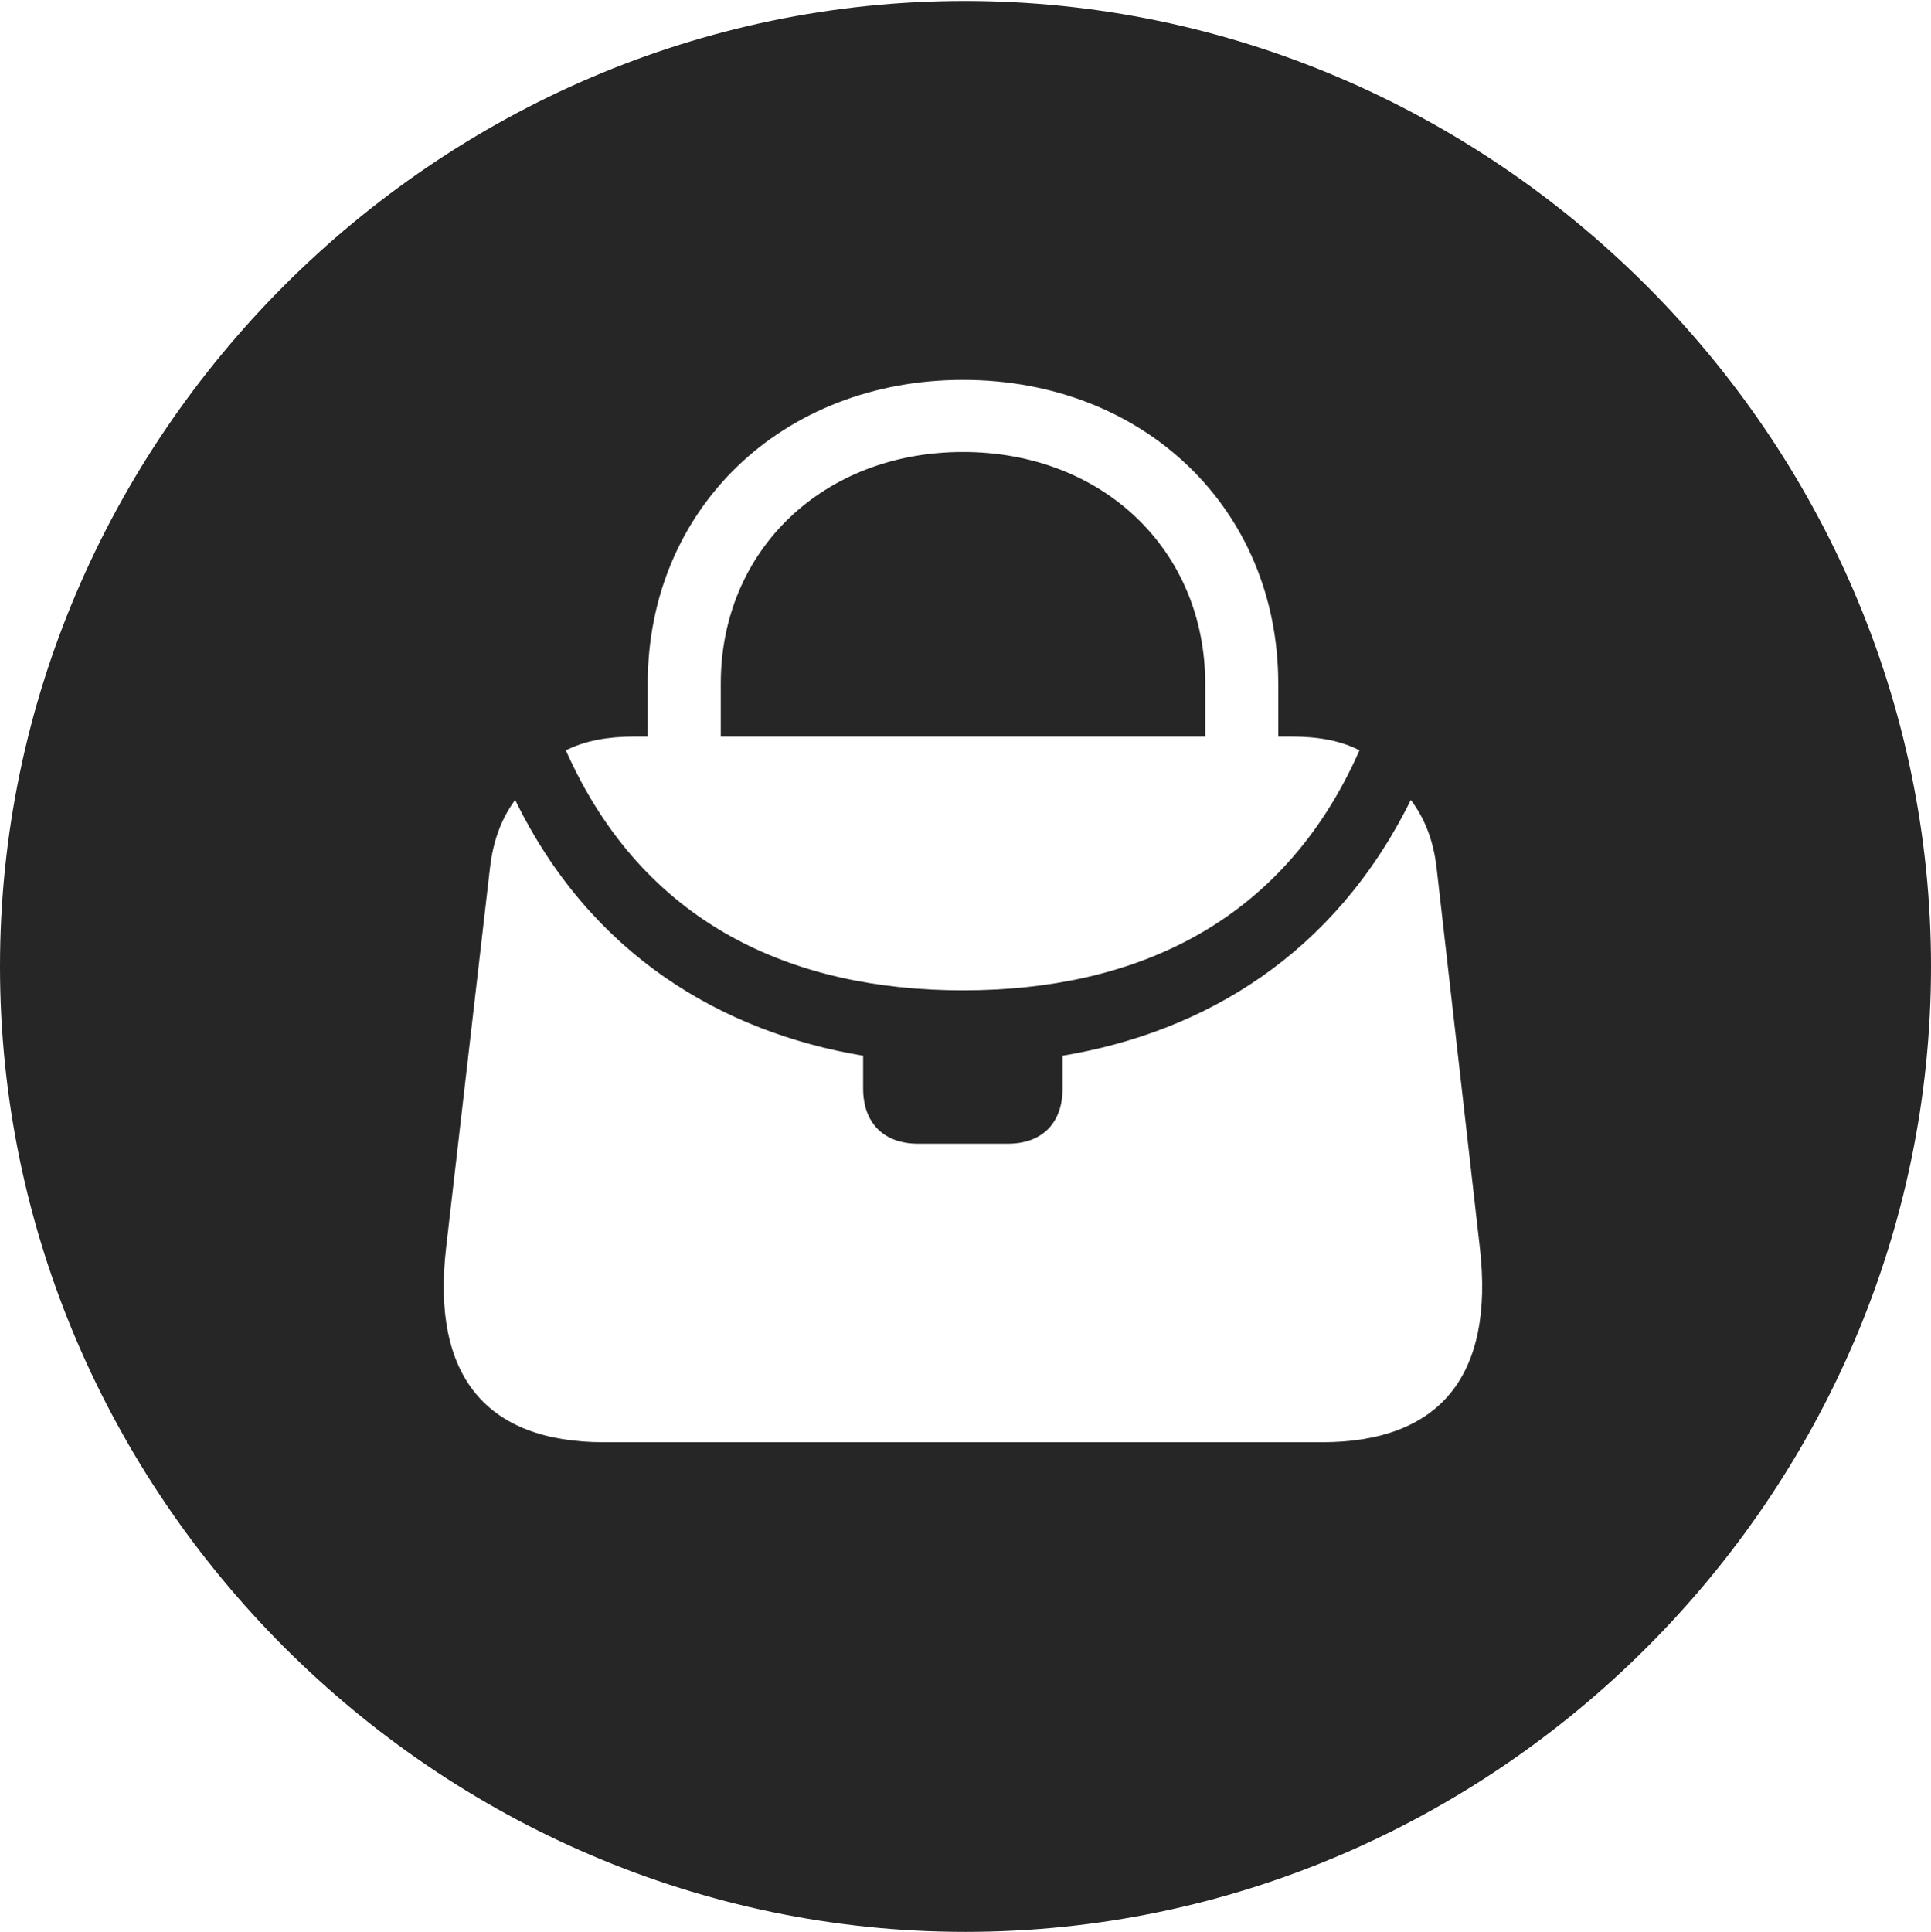 <?xml version="1.0" encoding="UTF-8"?>
<!--Generator: Apple Native CoreSVG 232.5-->
<!DOCTYPE svg
PUBLIC "-//W3C//DTD SVG 1.1//EN"
       "http://www.w3.org/Graphics/SVG/1.1/DTD/svg11.dtd">
<svg version="1.1" xmlns="http://www.w3.org/2000/svg" xmlns:xlink="http://www.w3.org/1999/xlink" width="97.96" height="97.993">
 <g>
  <rect height="97.993" opacity="0" width="97.96" x="0" y="0"/>
  <path d="M97.96 49.021C97.96 75.858 75.825 97.993 48.972 97.993C22.169 97.993 0 75.858 0 49.021C0 22.217 22.135 0.049 48.938 0.049C75.791 0.049 97.96 22.217 97.96 49.021ZM53.904 53.551L53.904 55.211C53.904 56.957 52.878 58.013 51.132 58.013L46.573 58.013C44.827 58.013 43.786 56.957 43.786 55.211L43.786 53.551C36.588 52.345 29.955 48.409 26.134 40.576C25.464 41.482 25.016 42.61 24.855 44.039L22.63 63.304C21.883 69.774 24.643 73.157 30.644 73.157L67.046 73.157C73.062 73.157 75.807 69.774 75.075 63.304L72.881 44.039C72.719 42.61 72.256 41.482 71.571 40.576C67.702 48.409 61.117 52.345 53.904 53.551ZM32.859 34.681L32.859 37.363L32.15 37.363C30.822 37.363 29.655 37.58 28.705 38.06C32.635 46.899 40.212 50.235 48.852 50.235C57.493 50.235 65.07 46.899 68.966 38.06C68.035 37.58 66.902 37.363 65.54 37.363L64.846 37.363L64.846 34.681C64.846 25.789 58.003 19.27 48.852 19.27C39.702 19.27 32.859 25.789 32.859 34.681ZM61.14 34.681L61.14 37.363L36.565 37.363L36.565 34.681C36.565 27.879 41.791 22.927 48.852 22.927C55.914 22.927 61.14 27.879 61.14 34.681Z" fill="#000000" fill-opacity="0.85"/>
 </g>
</svg>
